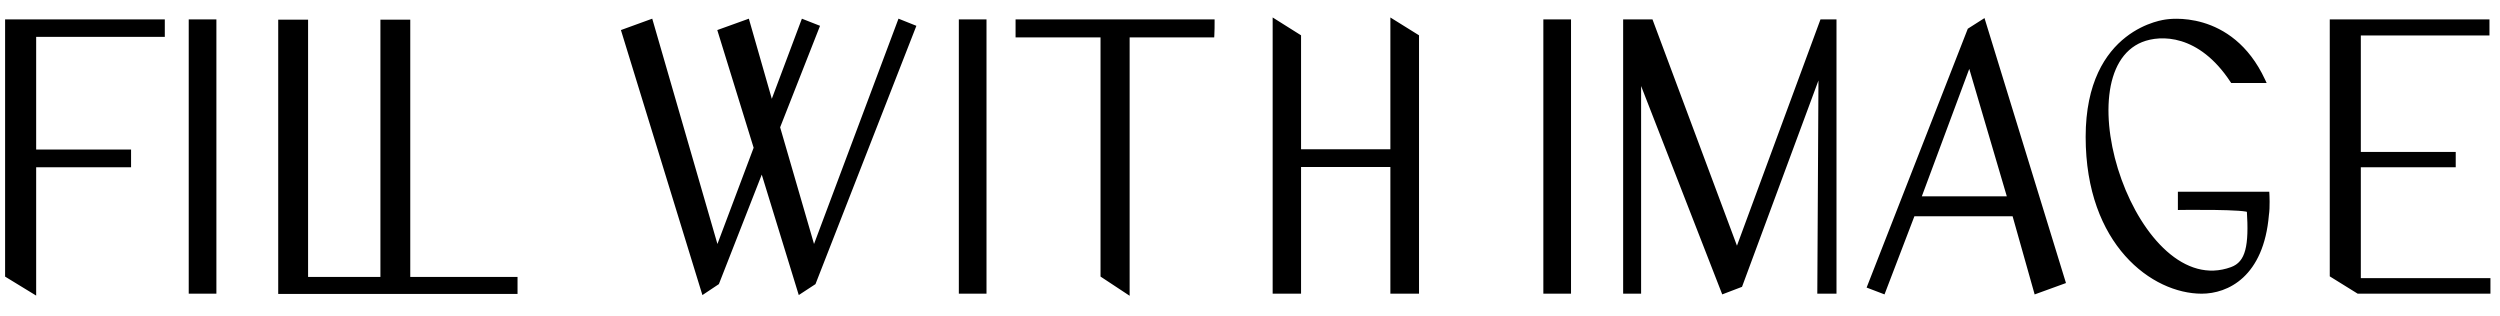 <svg width="206" height="26" viewBox="0 0 206 26" fill="black" xmlns="http://www.w3.org/2000/svg">
  <path d="M2.78 13.58H10.6V12.52H2.78V2.84H13.38V1.8H0.62V22.68L2.78 24V13.58ZM17.631 24V1.8H15.751V24H17.631ZM23.125 24.02H42.446V23.02H33.605V1.82H31.546V23.02H25.186V1.82H23.125V24.02ZM74.152 1.8L67.052 20.74L64.072 10.48L67.312 2.24L66.192 1.8L63.572 8.78L61.572 1.8L59.352 2.6L62.312 12.18L59.092 20.74L53.612 1.8L51.412 2.6L57.992 24L59.072 23.28L62.792 13.78L65.932 24L67.032 23.28L75.252 2.24L74.152 1.8ZM81.088 24V1.8H79.208V24H81.088ZM99.882 1.8H83.882V2.88H90.882V22.68L92.882 24V2.88H99.862C99.882 2.54 99.882 2.14 99.882 1.8ZM114.767 1.8V12.5H107.007V3.02L105.067 1.8V24H107.007V13.56H114.767V24H116.727V3.02L114.767 1.8ZM129.252 24V1.8H127.372V24H129.252ZM150.147 1.8L143.127 20.82L136.027 1.8H133.947V24H135.027V6.02L142.027 24L143.387 23.48L150.047 5.5L149.947 24H151.127V1.8H150.147ZM165.629 16.38H158.069L162.289 5.04L165.629 16.38ZM157.609 17.62H165.989L167.789 24L169.989 23.2L163.409 1.8L162.309 2.5L154.069 23.58L155.169 24L157.609 17.62ZM186.798 16H179.658V17.1C179.658 17.1 185.338 17.02 185.338 17.34C185.518 20.2 185.278 21.7 183.898 22.2C175.938 25.1 169.618 6.04 176.438 3.28C178.038 2.64 181.298 2.6 183.958 6.64H186.458C183.778 0.88 178.518 1.8 178.518 1.8C178.518 1.8 172.058 2.42 172.058 11.28C172.058 20.1 177.478 24 181.418 24C183.478 24 186.338 22.68 186.758 17.7C186.858 17.08 186.798 16 186.798 16ZM194.332 23.12V13.58H202.152V12.72H194.332V2.72H204.932V1.8H192.172V22.66L194.332 24H205.012V23.12H194.332Z" />
  <path d="M2.78 13.58V13.38H2.58V13.58H2.78ZM10.6 13.58V13.78H10.8V13.58H10.6ZM10.6 12.52H10.8V12.32H10.6V12.52ZM2.78 12.52H2.58V12.72H2.78V12.52ZM2.78 2.84V2.64H2.58V2.84H2.78ZM13.38 2.84V3.04H13.58V2.84H13.38ZM13.38 1.8H13.58V1.6H13.38V1.8ZM0.62 1.8V1.6H0.42V1.8H0.62ZM0.62 22.68H0.42V22.792L0.516 22.851L0.62 22.68ZM2.78 24L2.676 24.171L2.98 24.357V24H2.78ZM2.78 13.78H10.6V13.38H2.78V13.78ZM10.8 13.58V12.52H10.4V13.58H10.8ZM10.6 12.32H2.78V12.72H10.6V12.32ZM2.98 12.52V2.84H2.58V12.52H2.98ZM2.78 3.04H13.38V2.64H2.78V3.04ZM13.58 2.84V1.8H13.18V2.84H13.58ZM13.38 1.6H0.62V2H13.38V1.6ZM0.42 1.8V22.68H0.82V1.8H0.42ZM0.516 22.851L2.676 24.171L2.884 23.829L0.724 22.509L0.516 22.851ZM2.98 24V13.58H2.58V24H2.98ZM17.631 24V24.2H17.831V24H17.631ZM17.631 1.8H17.831V1.6H17.631V1.8ZM15.751 1.8V1.6H15.551V1.8H15.751ZM15.751 24H15.551V24.2H15.751V24ZM17.831 24V1.8H17.431V24H17.831ZM17.631 1.6H15.751V2H17.631V1.6ZM15.551 1.8V24H15.951V1.8H15.551ZM15.751 24.2H17.631V23.8H15.751V24.2ZM23.125 24.02H22.925V24.22H23.125V24.02ZM42.446 24.02V24.22H42.645V24.02H42.446ZM42.446 23.02H42.645V22.82H42.446V23.02ZM33.605 23.02H33.406V23.22H33.605V23.02ZM33.605 1.82H33.806V1.62H33.605V1.82ZM31.546 1.82V1.62H31.346V1.82H31.546ZM31.546 23.02V23.22H31.745V23.02H31.546ZM25.186 23.02H24.985V23.22H25.186V23.02ZM25.186 1.82H25.386V1.62H25.186V1.82ZM23.125 1.82V1.62H22.925V1.82H23.125ZM23.125 24.22H42.446V23.82H23.125V24.22ZM42.645 24.02V23.02H42.245V24.02H42.645ZM42.446 22.82H33.605V23.22H42.446V22.82ZM33.806 23.02V1.82H33.406V23.02H33.806ZM33.605 1.62H31.546V2.02H33.605V1.62ZM31.346 1.82V23.02H31.745V1.82H31.346ZM31.546 22.82H25.186V23.22H31.546V22.82ZM25.386 23.02V1.82H24.985V23.02H25.386ZM25.186 1.62H23.125V2.02H25.186V1.62ZM22.925 1.82V24.02H23.326V1.82H22.925ZM74.152 1.8L74.226 1.614L74.036 1.538L73.964 1.73L74.152 1.8ZM67.052 20.74L66.859 20.796L67.028 21.374L67.239 20.81L67.052 20.74ZM64.072 10.48L63.885 10.407L63.861 10.47L63.88 10.536L64.072 10.48ZM67.312 2.24L67.498 2.313L67.571 2.127L67.385 2.054L67.312 2.24ZM66.192 1.8L66.265 1.614L66.076 1.54L66.004 1.73L66.192 1.8ZM63.572 8.78L63.379 8.835L63.546 9.417L63.759 8.85L63.572 8.78ZM61.572 1.8L61.764 1.745L61.705 1.539L61.504 1.612L61.572 1.8ZM59.352 2.6L59.284 2.412L59.104 2.477L59.16 2.659L59.352 2.6ZM62.312 12.18L62.499 12.25L62.523 12.186L62.503 12.121L62.312 12.18ZM59.092 20.74L58.899 20.796L59.067 21.374L59.279 20.81L59.092 20.74ZM53.612 1.8L53.804 1.744L53.744 1.539L53.543 1.612L53.612 1.8ZM51.412 2.6L51.343 2.412L51.164 2.477L51.22 2.659L51.412 2.6ZM57.992 24L57.8 24.059L57.879 24.315L58.102 24.166L57.992 24ZM59.072 23.28L59.182 23.446L59.235 23.412L59.258 23.353L59.072 23.28ZM62.792 13.78L62.983 13.721L62.814 13.173L62.605 13.707L62.792 13.78ZM65.932 24L65.74 24.059L65.819 24.313L66.041 24.167L65.932 24ZM67.032 23.28L67.141 23.447L67.195 23.412L67.218 23.353L67.032 23.28ZM75.252 2.24L75.438 2.313L75.51 2.128L75.326 2.054L75.252 2.24ZM73.964 1.73L66.864 20.67L67.239 20.81L74.339 1.87L73.964 1.73ZM67.244 20.684L64.264 10.424L63.88 10.536L66.859 20.796L67.244 20.684ZM64.258 10.553L67.498 2.313L67.125 2.167L63.885 10.407L64.258 10.553ZM67.385 2.054L66.265 1.614L66.118 1.986L67.238 2.426L67.385 2.054ZM66.004 1.73L63.384 8.71L63.759 8.85L66.379 1.87L66.004 1.73ZM63.764 8.725L61.764 1.745L61.379 1.855L63.379 8.835L63.764 8.725ZM61.504 1.612L59.284 2.412L59.419 2.788L61.639 1.988L61.504 1.612ZM59.16 2.659L62.12 12.239L62.503 12.121L59.543 2.541L59.16 2.659ZM62.124 12.11L58.904 20.67L59.279 20.81L62.499 12.25L62.124 12.11ZM59.284 20.684L53.804 1.744L53.419 1.856L58.899 20.796L59.284 20.684ZM53.543 1.612L51.343 2.412L51.48 2.788L53.68 1.988L53.543 1.612ZM51.22 2.659L57.8 24.059L58.183 23.941L51.603 2.541L51.22 2.659ZM58.102 24.166L59.182 23.446L58.961 23.114L57.881 23.834L58.102 24.166ZM59.258 23.353L62.978 13.853L62.605 13.707L58.885 23.207L59.258 23.353ZM62.6 13.839L65.74 24.059L66.123 23.941L62.983 13.721L62.6 13.839ZM66.041 24.167L67.141 23.447L66.922 23.113L65.822 23.833L66.041 24.167ZM67.218 23.353L75.438 2.313L75.065 2.167L66.845 23.207L67.218 23.353ZM75.326 2.054L74.226 1.614L74.077 1.986L75.177 2.426L75.326 2.054ZM81.088 24V24.2H81.288V24H81.088ZM81.088 1.8H81.288V1.6H81.088V1.8ZM79.208 1.8V1.6H79.008V1.8H79.208ZM79.208 24H79.008V24.2H79.208V24ZM81.288 24V1.8H80.888V24H81.288ZM81.088 1.6H79.208V2H81.088V1.6ZM79.008 1.8V24H79.408V1.8H79.008ZM79.208 24.2H81.088V23.8H79.208V24.2ZM99.882 1.8H100.083V1.6H99.882V1.8ZM83.882 1.8V1.6H83.683V1.8H83.882ZM83.882 2.88H83.683V3.08H83.882V2.88ZM90.882 2.88H91.082V2.68H90.882V2.88ZM90.882 22.68H90.683V22.788L90.772 22.847L90.882 22.68ZM92.882 24L92.772 24.167L93.082 24.372V24H92.882ZM92.882 2.88V2.68H92.683V2.88H92.882ZM99.862 2.88V3.08H100.051L100.062 2.892L99.862 2.88ZM99.882 1.6H83.882V2H99.882V1.6ZM83.683 1.8V2.88H84.082V1.8H83.683ZM83.882 3.08H90.882V2.68H83.882V3.08ZM90.683 2.88V22.68H91.082V2.88H90.683ZM90.772 22.847L92.772 24.167L92.993 23.833L90.993 22.513L90.772 22.847ZM93.082 24V2.88H92.683V24H93.082ZM92.882 3.08H99.862V2.68H92.882V3.08ZM100.062 2.892C100.083 2.545 100.083 2.139 100.083 1.8H99.683C99.683 2.141 99.682 2.535 99.663 2.868L100.062 2.892ZM114.767 1.8L114.872 1.63L114.567 1.44V1.8H114.767ZM114.767 12.5V12.7H114.967V12.5H114.767ZM107.007 12.5H106.807V12.7H107.007V12.5ZM107.007 3.02H107.207V2.91L107.113 2.851L107.007 3.02ZM105.067 1.8L105.173 1.631L104.867 1.438V1.8H105.067ZM105.067 24H104.867V24.2H105.067V24ZM107.007 24V24.2H107.207V24H107.007ZM107.007 13.56V13.36H106.807V13.56H107.007ZM114.767 13.56H114.967V13.36H114.767V13.56ZM114.767 24H114.567V24.2H114.767V24ZM116.727 24V24.2H116.927V24H116.727ZM116.727 3.02H116.927V2.909L116.832 2.85L116.727 3.02ZM114.567 1.8V12.5H114.967V1.8H114.567ZM114.767 12.3H107.007V12.7H114.767V12.3ZM107.207 12.5V3.02H106.807V12.5H107.207ZM107.113 2.851L105.173 1.631L104.96 1.969L106.9 3.189L107.113 2.851ZM104.867 1.8V24H105.267V1.8H104.867ZM105.067 24.2H107.007V23.8H105.067V24.2ZM107.207 24V13.56H106.807V24H107.207ZM107.007 13.76H114.767V13.36H107.007V13.76ZM114.567 13.56V24H114.967V13.56H114.567ZM114.767 24.2H116.727V23.8H114.767V24.2ZM116.927 24V3.02H116.527V24H116.927ZM116.832 2.85L114.872 1.63L114.661 1.97L116.621 3.19L116.832 2.85ZM129.252 24V24.2H129.452V24H129.252ZM129.252 1.8H129.452V1.6H129.252V1.8ZM127.372 1.8V1.6H127.172V1.8H127.372ZM127.372 24H127.172V24.2H127.372V24ZM129.452 24V1.8H129.052V24H129.452ZM129.252 1.6H127.372V2H129.252V1.6ZM127.172 1.8V24H127.572V1.8H127.172ZM127.372 24.2H129.252V23.8H127.372V24.2ZM150.147 1.8V1.6H150.007L149.959 1.731L150.147 1.8ZM143.127 20.82L142.939 20.89L143.128 21.395L143.314 20.889L143.127 20.82ZM136.027 1.8L136.214 1.73L136.165 1.6H136.027V1.8ZM133.947 1.8V1.6H133.747V1.8H133.947ZM133.947 24H133.747V24.2H133.947V24ZM135.027 24V24.2H135.227V24H135.027ZM135.027 6.02L135.213 5.947L134.827 6.02H135.027ZM142.027 24L141.84 24.073L141.912 24.258L142.098 24.187L142.027 24ZM143.387 23.48L143.458 23.667L143.543 23.634L143.574 23.549L143.387 23.48ZM150.047 5.5L150.247 5.501L149.859 5.431L150.047 5.5ZM149.947 24L149.747 23.999L149.745 24.2H149.947V24ZM151.127 24V24.2H151.327V24H151.127ZM151.127 1.8H151.327V1.6H151.127V1.8ZM149.959 1.731L142.939 20.751L143.314 20.889L150.334 1.869L149.959 1.731ZM143.314 20.75L136.214 1.73L135.839 1.87L142.939 20.89L143.314 20.75ZM136.027 1.6H133.947V2H136.027V1.6ZM133.747 1.8V24H134.147V1.8H133.747ZM133.947 24.2H135.027V23.8H133.947V24.2ZM135.227 24V6.02H134.827V24H135.227ZM134.84 6.093L141.84 24.073L142.213 23.927L135.213 5.947L134.84 6.093ZM142.098 24.187L143.458 23.667L143.315 23.293L141.955 23.813L142.098 24.187ZM143.574 23.549L150.234 5.569L149.859 5.431L143.199 23.41L143.574 23.549ZM149.847 5.499L149.747 23.999L150.147 24.001L150.247 5.501L149.847 5.499ZM149.947 24.2H151.127V23.8H149.947V24.2ZM151.327 24V1.8H150.927V24H151.327ZM151.127 1.6H150.147V2H151.127V1.6ZM165.629 16.38V16.58H165.896L165.821 16.323L165.629 16.38ZM158.069 16.38L157.882 16.31L157.781 16.58H158.069V16.38ZM162.289 5.04L162.481 4.983L162.311 4.407L162.102 4.97L162.289 5.04ZM157.609 17.62V17.42H157.471L157.422 17.549L157.609 17.62ZM165.989 17.62L166.182 17.566L166.14 17.42H165.989V17.62ZM167.789 24L167.597 24.054L167.655 24.262L167.857 24.188L167.789 24ZM169.989 23.2L170.057 23.388L170.236 23.323L170.18 23.141L169.989 23.2ZM163.409 1.8L163.6 1.741L163.523 1.49L163.302 1.631L163.409 1.8ZM162.309 2.5L162.202 2.331L162.147 2.366L162.123 2.427L162.309 2.5ZM154.069 23.58L153.883 23.507L153.809 23.695L153.998 23.767L154.069 23.58ZM155.169 24L155.098 24.187L155.284 24.258L155.356 24.071L155.169 24ZM165.629 16.18H158.069V16.58H165.629V16.18ZM158.257 16.45L162.477 5.11L162.102 4.97L157.882 16.31L158.257 16.45ZM162.097 5.097L165.437 16.436L165.821 16.323L162.481 4.983L162.097 5.097ZM157.609 17.82H165.989V17.42H157.609V17.82ZM165.797 17.674L167.597 24.054L167.982 23.946L166.182 17.566L165.797 17.674ZM167.857 24.188L170.057 23.388L169.921 23.012L167.721 23.812L167.857 24.188ZM170.18 23.141L163.6 1.741L163.218 1.859L169.798 23.259L170.18 23.141ZM163.302 1.631L162.202 2.331L162.416 2.669L163.516 1.969L163.302 1.631ZM162.123 2.427L153.883 23.507L154.255 23.653L162.495 2.573L162.123 2.427ZM153.998 23.767L155.098 24.187L155.24 23.813L154.14 23.393L153.998 23.767ZM155.356 24.071L157.796 17.691L157.422 17.549L154.982 23.929L155.356 24.071ZM186.798 16L186.998 15.989L186.988 15.8H186.798V16ZM179.658 16V15.8H179.458V16H179.658ZM179.658 17.1H179.458V17.303L179.661 17.3L179.658 17.1ZM185.338 17.34H185.138L185.139 17.353L185.338 17.34ZM183.898 22.2L183.83 22.012L183.83 22.012L183.898 22.2ZM176.438 3.28L176.364 3.094L176.363 3.095L176.438 3.28ZM183.958 6.64L183.791 6.75L183.851 6.84H183.958V6.64ZM186.458 6.64V6.84H186.772L186.64 6.556L186.458 6.64ZM178.518 1.8L178.538 1.999L178.545 1.998L178.553 1.997L178.518 1.8ZM186.758 17.7L186.561 17.668L186.56 17.676L186.559 17.683L186.758 17.7ZM186.798 15.8H179.658V16.2H186.798V15.8ZM179.458 16V17.1H179.858V16H179.458ZM179.658 17.1C179.661 17.3 179.661 17.3 179.661 17.3C179.661 17.3 179.661 17.3 179.661 17.3C179.662 17.3 179.662 17.3 179.662 17.3C179.663 17.3 179.664 17.3 179.665 17.3C179.668 17.3 179.672 17.3 179.677 17.3C179.688 17.3 179.704 17.299 179.725 17.299C179.766 17.299 179.827 17.298 179.905 17.297C180.06 17.296 180.281 17.294 180.547 17.293C181.079 17.29 181.787 17.29 182.496 17.3C183.205 17.31 183.91 17.33 184.437 17.367C184.701 17.386 184.914 17.408 185.058 17.434C185.132 17.448 185.177 17.461 185.199 17.47C185.211 17.475 185.204 17.474 185.192 17.463C185.179 17.452 185.138 17.411 185.138 17.34H185.538C185.538 17.249 185.487 17.189 185.452 17.16C185.418 17.13 185.38 17.112 185.35 17.099C185.289 17.075 185.212 17.056 185.13 17.041C184.964 17.011 184.733 16.987 184.465 16.968C183.927 16.93 183.212 16.91 182.501 16.9C181.79 16.89 181.078 16.89 180.545 16.892C180.278 16.894 180.056 16.896 179.9 16.897C179.823 16.898 179.762 16.899 179.72 16.899C179.699 16.899 179.683 16.9 179.672 16.9C179.667 16.9 179.663 16.9 179.66 16.9C179.658 16.9 179.657 16.9 179.657 16.9C179.656 16.9 179.656 16.9 179.656 16.9C179.656 16.9 179.656 16.9 179.656 16.9C179.656 16.9 179.656 16.9 179.658 17.1ZM185.139 17.353C185.229 18.782 185.211 19.843 185.01 20.604C184.813 21.349 184.447 21.789 183.83 22.012L183.967 22.388C184.73 22.111 185.174 21.551 185.397 20.706C185.616 19.877 185.628 18.758 185.538 17.327L185.139 17.353ZM183.83 22.012C181.93 22.704 180.117 22.096 178.548 20.706C176.975 19.312 175.668 17.148 174.814 14.794C173.96 12.442 173.568 9.923 173.806 7.831C174.044 5.736 174.906 4.116 176.513 3.465L176.363 3.095C174.561 3.824 173.655 5.621 173.409 7.786C173.162 9.954 173.569 12.536 174.438 14.931C175.307 17.325 176.645 19.554 178.283 21.005C179.924 22.459 181.887 23.146 183.967 22.388L183.83 22.012ZM176.513 3.466C177.274 3.161 178.442 2.996 179.742 3.396C181.039 3.796 182.483 4.763 183.791 6.75L184.125 6.53C182.774 4.477 181.258 3.444 179.86 3.014C178.465 2.584 177.203 2.759 176.364 3.094L176.513 3.466ZM183.958 6.84H186.458V6.44H183.958V6.84ZM186.64 6.556C185.273 3.619 183.24 2.373 181.54 1.868C180.694 1.617 179.933 1.55 179.384 1.546C179.109 1.544 178.886 1.558 178.731 1.573C178.654 1.58 178.593 1.587 178.551 1.593C178.53 1.596 178.514 1.598 178.503 1.6C178.497 1.601 178.493 1.602 178.49 1.602C178.488 1.602 178.487 1.603 178.486 1.603C178.485 1.603 178.485 1.603 178.485 1.603C178.485 1.603 178.484 1.603 178.484 1.603C178.484 1.603 178.484 1.603 178.518 1.8C178.553 1.997 178.553 1.997 178.553 1.997C178.553 1.997 178.553 1.997 178.553 1.997C178.553 1.997 178.553 1.997 178.553 1.997C178.553 1.997 178.554 1.997 178.555 1.997C178.557 1.996 178.56 1.996 178.564 1.995C178.573 1.994 178.587 1.992 178.605 1.989C178.642 1.984 178.697 1.978 178.768 1.971C178.911 1.958 179.121 1.944 179.381 1.946C179.901 1.95 180.623 2.013 181.426 2.252C183.027 2.727 184.963 3.901 186.277 6.724L186.64 6.556ZM178.518 1.8C178.499 1.601 178.499 1.601 178.499 1.601C178.499 1.601 178.499 1.601 178.499 1.601C178.498 1.601 178.498 1.601 178.497 1.601C178.496 1.601 178.494 1.601 178.493 1.602C178.489 1.602 178.483 1.603 178.476 1.603C178.463 1.605 178.443 1.608 178.418 1.611C178.367 1.618 178.295 1.63 178.203 1.648C178.019 1.683 177.759 1.744 177.447 1.845C176.825 2.047 175.995 2.411 175.165 3.06C173.497 4.364 171.858 6.794 171.858 11.28H172.258C172.258 6.906 173.849 4.596 175.412 3.375C176.197 2.761 176.982 2.417 177.571 2.226C177.865 2.13 178.109 2.073 178.279 2.04C178.364 2.024 178.43 2.013 178.474 2.007C178.496 2.004 178.513 2.002 178.523 2.001C178.529 2 178.533 2 178.535 1.999C178.536 1.999 178.537 1.999 178.537 1.999C178.538 1.999 178.538 1.999 178.538 1.999C178.538 1.999 178.538 1.999 178.538 1.999C178.538 1.999 178.538 1.999 178.518 1.8ZM171.858 11.28C171.858 20.188 177.347 24.2 181.418 24.2V23.8C177.61 23.8 172.258 20.012 172.258 11.28H171.858ZM181.418 24.2C182.49 24.2 183.771 23.857 184.84 22.864C185.909 21.87 186.745 20.244 186.958 17.717L186.559 17.683C186.352 20.136 185.548 21.66 184.567 22.571C183.586 23.483 182.407 23.8 181.418 23.8V24.2ZM186.956 17.732C187.009 17.404 187.018 16.965 187.016 16.616C187.015 16.44 187.01 16.284 187.006 16.171C187.004 16.115 187.002 16.07 187.001 16.038C187 16.023 186.999 16.01 186.999 16.002C186.999 15.998 186.998 15.995 186.998 15.992C186.998 15.991 186.998 15.991 186.998 15.99C186.998 15.99 186.998 15.989 186.998 15.989C186.998 15.989 186.998 15.989 186.998 15.989C186.998 15.989 186.998 15.989 186.998 15.989C186.998 15.989 186.998 15.989 186.798 16C186.599 16.011 186.599 16.011 186.599 16.011C186.599 16.011 186.599 16.011 186.599 16.011C186.599 16.011 186.599 16.011 186.599 16.011C186.599 16.011 186.599 16.012 186.599 16.012C186.599 16.012 186.599 16.013 186.599 16.014C186.599 16.016 186.599 16.019 186.599 16.023C186.6 16.03 186.6 16.042 186.601 16.057C186.602 16.087 186.604 16.131 186.606 16.186C186.61 16.295 186.615 16.448 186.616 16.619C186.618 16.965 186.608 17.376 186.561 17.668L186.956 17.732ZM194.332 23.12H194.132V23.32H194.332V23.12ZM194.332 13.58V13.38H194.132V13.58H194.332ZM202.152 13.58V13.78H202.352V13.58H202.152ZM202.152 12.72H202.352V12.52H202.152V12.72ZM194.332 12.72H194.132V12.92H194.332V12.72ZM194.332 2.72V2.52H194.132V2.72H194.332ZM204.932 2.72V2.92H205.132V2.72H204.932ZM204.932 1.8H205.132V1.6H204.932V1.8ZM192.172 1.8V1.6H191.972V1.8H192.172ZM192.172 22.66H191.972V22.771L192.066 22.83L192.172 22.66ZM194.332 24L194.226 24.17L194.275 24.2H194.332V24ZM205.012 24V24.2H205.212V24H205.012ZM205.012 23.12H205.212V22.92H205.012V23.12ZM194.532 23.12V13.58H194.132V23.12H194.532ZM194.332 13.78H202.152V13.38H194.332V13.78ZM202.352 13.58V12.72H201.952V13.58H202.352ZM202.152 12.52H194.332V12.92H202.152V12.52ZM194.532 12.72V2.72H194.132V12.72H194.532ZM194.332 2.92H204.932V2.52H194.332V2.92ZM205.132 2.72V1.8H204.732V2.72H205.132ZM204.932 1.6H192.172V2H204.932V1.6ZM191.972 1.8V22.66H192.372V1.8H191.972ZM192.066 22.83L194.226 24.17L194.437 23.83L192.277 22.49L192.066 22.83ZM194.332 24.2H205.012V23.8H194.332V24.2ZM205.212 24V23.12H204.812V24H205.212ZM205.012 22.92H194.332V23.32H205.012V22.92Z" />
</svg>
